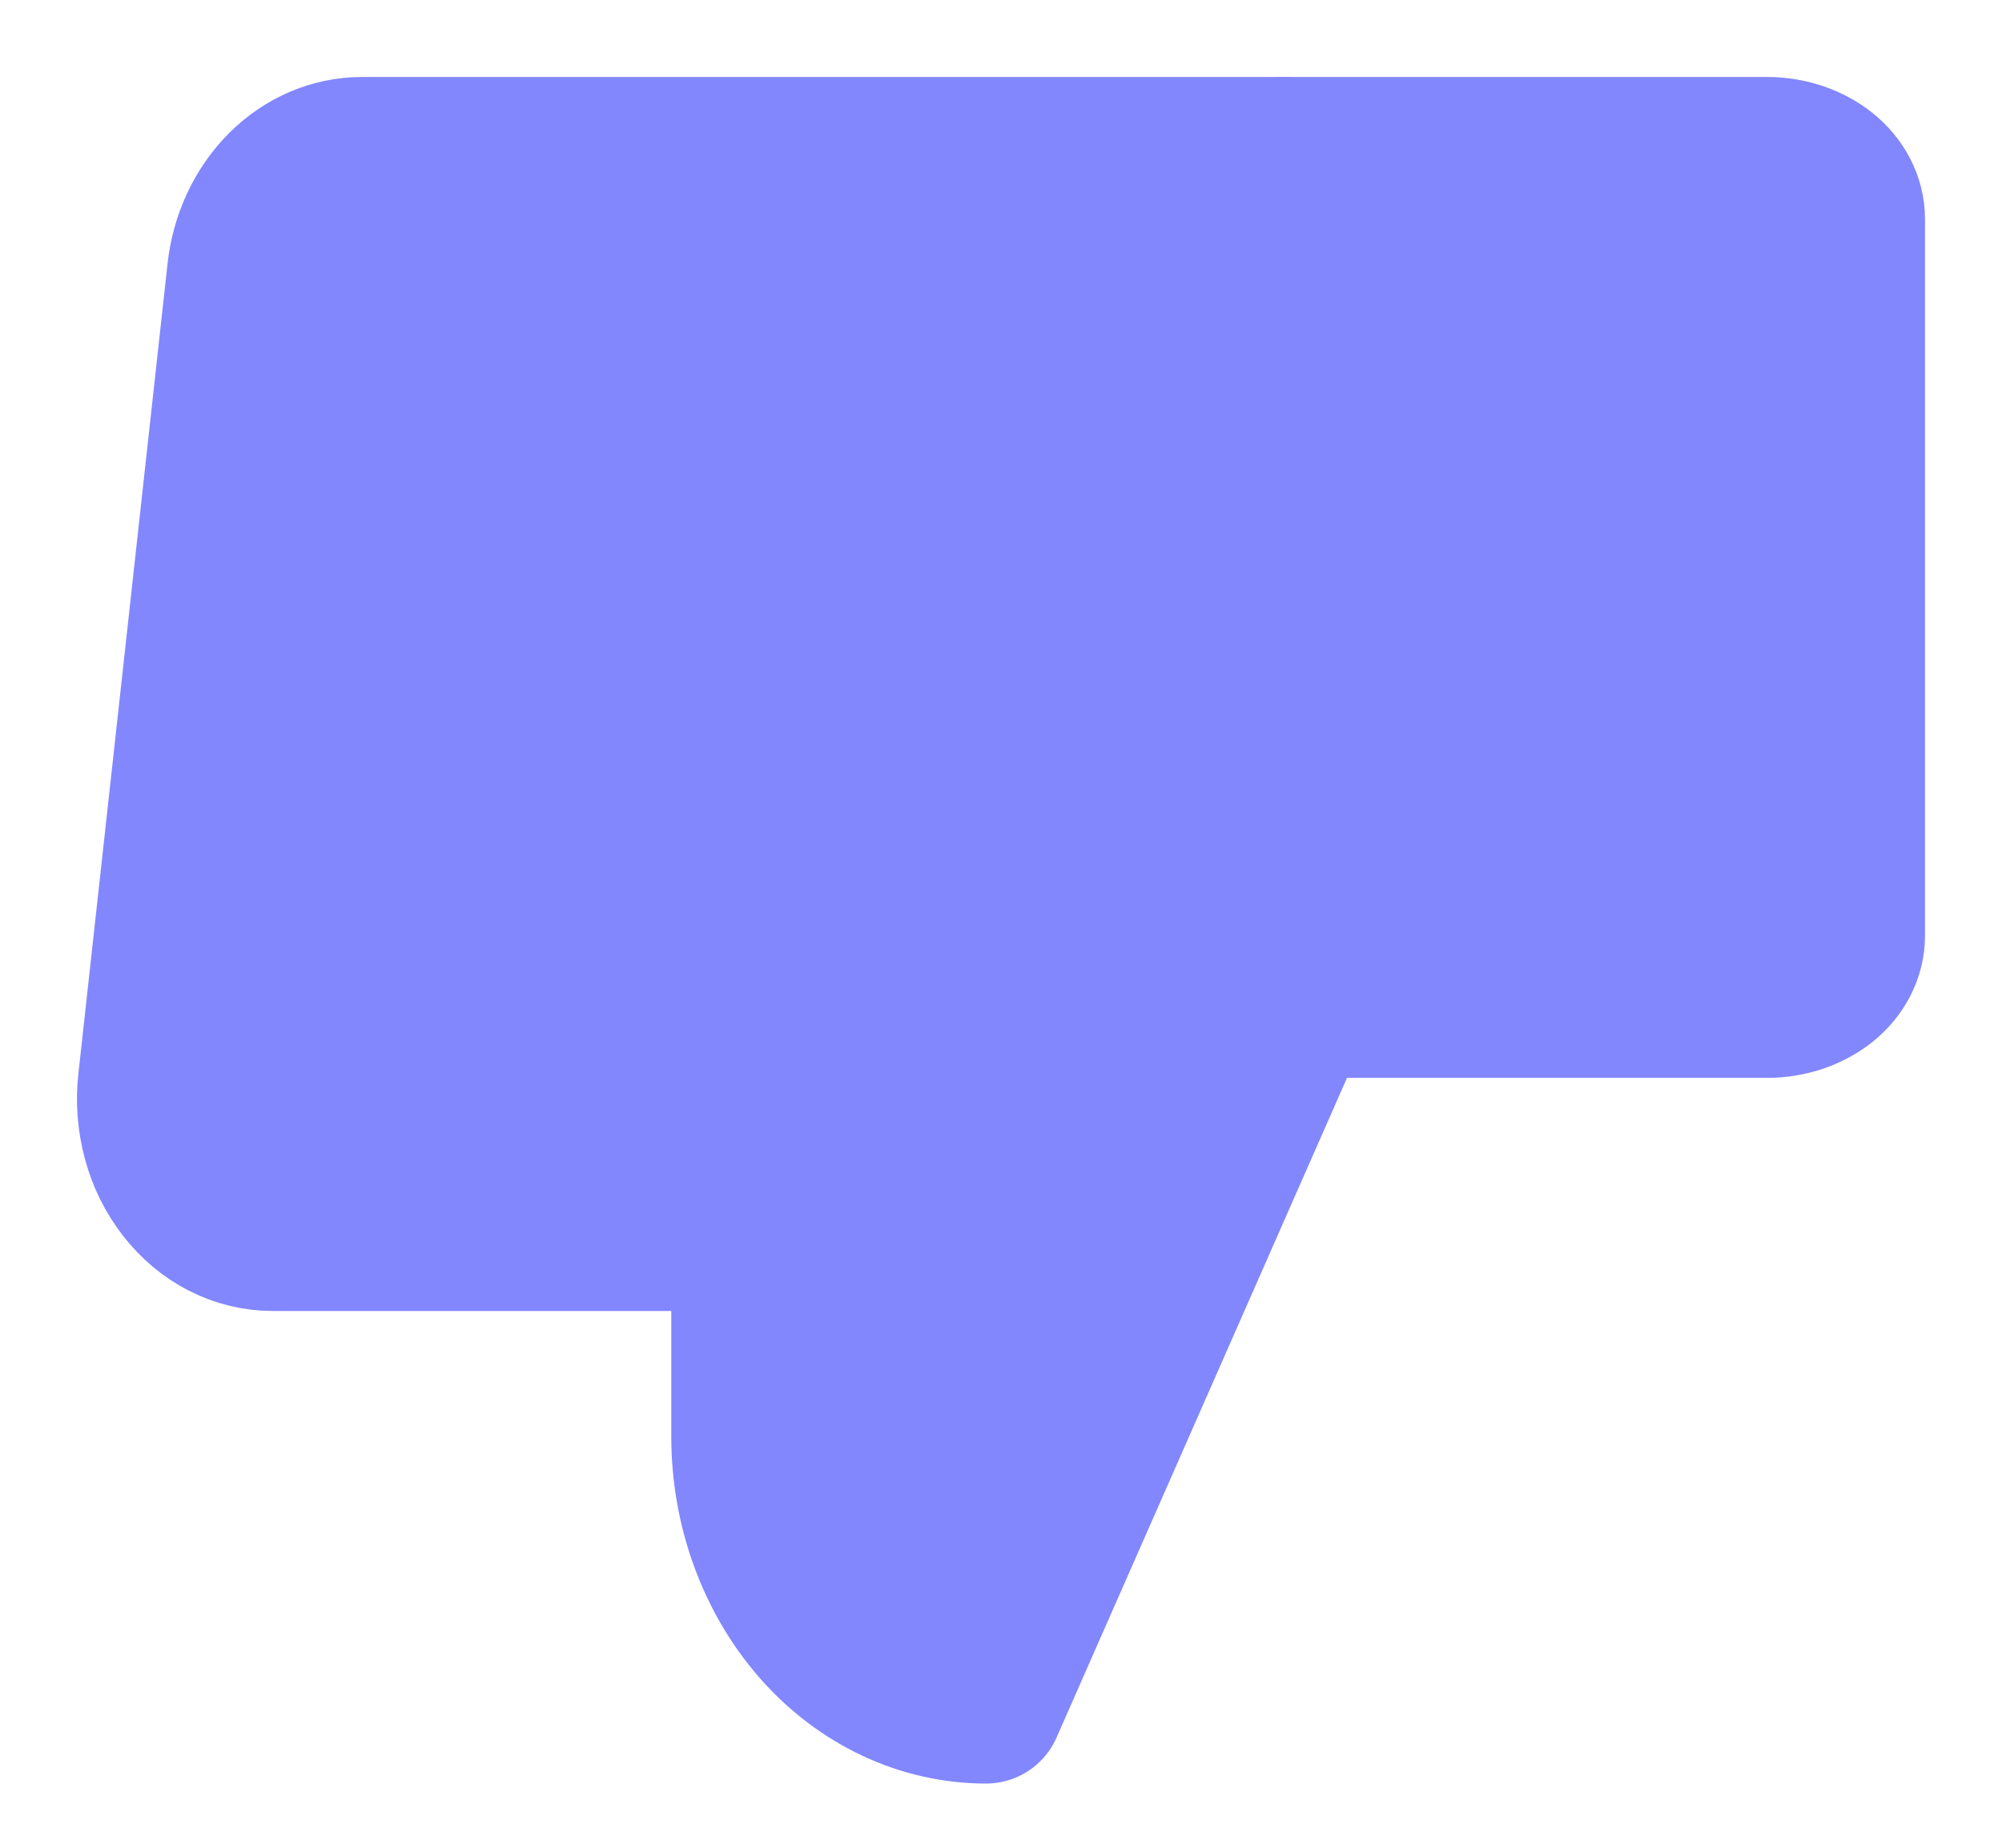 <svg width="13" height="12" viewBox="0 0 13 12" fill="none" xmlns="http://www.w3.org/2000/svg">
<path d="M11.476 6.5L8.333 6.5L8.333 1L11.476 1C11.615 1 11.748 1.045 11.847 1.124C11.945 1.203 12 1.311 12 1.423L12 6.077C12 6.189 11.945 6.297 11.847 6.376C11.748 6.455 11.615 6.5 11.476 6.5Z" fill="#8287FE" stroke="#8287FE" stroke-linecap="round" stroke-linejoin="round"/>
<path d="M8.333 6.699L6.403 11.083C5.994 11.083 5.601 10.899 5.311 10.57C5.022 10.241 4.859 9.795 4.859 9.33L4.859 8.014L1.771 8.014C1.662 8.014 1.554 7.988 1.454 7.937C1.354 7.886 1.265 7.811 1.193 7.718C1.12 7.624 1.066 7.515 1.034 7.396C1.002 7.277 0.992 7.151 1.006 7.028L1.585 1.767C1.608 1.555 1.699 1.361 1.84 1.219C1.981 1.078 2.162 1 2.35 1L8.333 1" fill="#8287FE"/>
<path d="M8.333 6.699L6.403 11.083C5.994 11.083 5.601 10.899 5.311 10.57C5.022 10.241 4.859 9.795 4.859 9.33L4.859 8.014L1.771 8.014C1.662 8.014 1.554 7.988 1.454 7.937C1.354 7.886 1.265 7.811 1.193 7.718C1.12 7.624 1.066 7.515 1.034 7.396C1.002 7.277 0.992 7.151 1.006 7.028L1.585 1.767C1.608 1.555 1.699 1.361 1.84 1.219C1.981 1.078 2.162 1 2.35 1L8.333 1" stroke="#8287FE" stroke-linecap="round" stroke-linejoin="round"/>
</svg>
